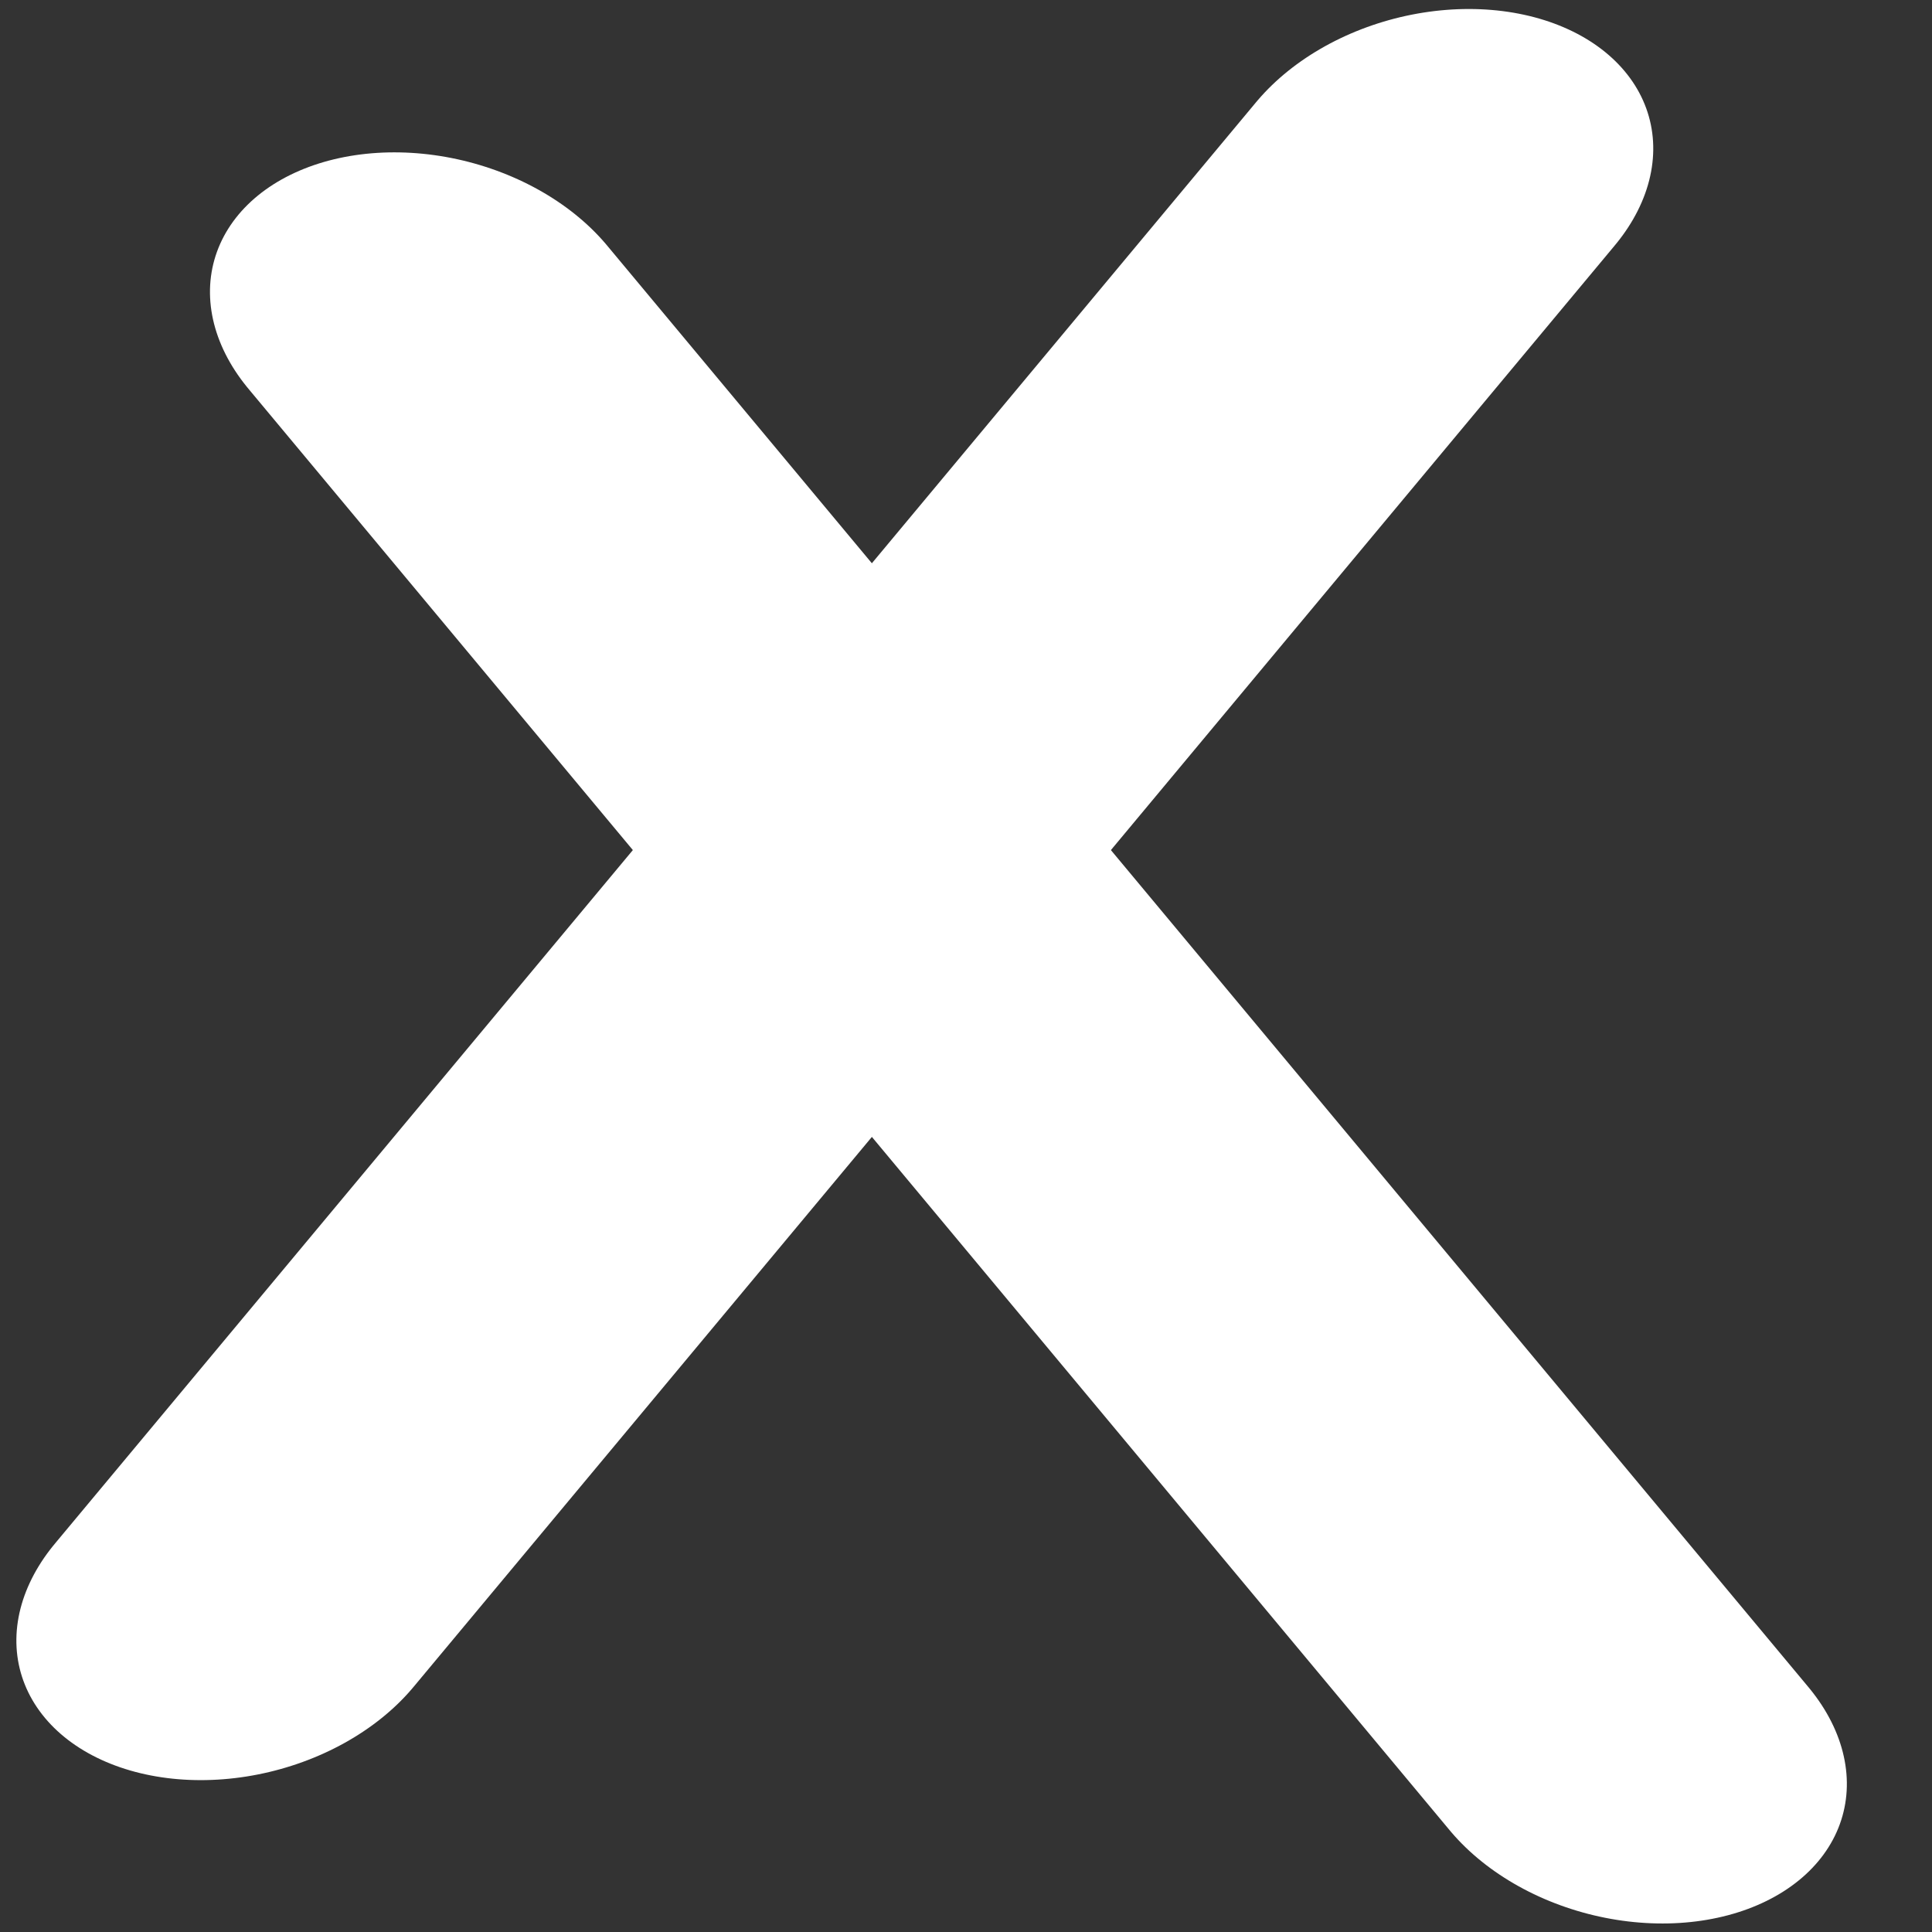<svg width="20" height="20" viewBox="0 0 20 20" fill="none" xmlns="http://www.w3.org/2000/svg">
<rect x="0" y="0" width="20" height="20" fill="#333333" stroke="none"/>
<line x1="2" y1="-2" x2="21.431" y2="-2" transform="matrix(-0.64 -0.768 0.928 -0.371 20 19)" stroke="white" stroke-width="4" stroke-linecap="round"/>
<line x1="2" y1="-2" x2="21.431" y2="-2" transform="matrix(0.64 -0.768 0.928 0.371 3 19)" stroke="white" stroke-width="4" stroke-linecap="round"/>
</svg>
